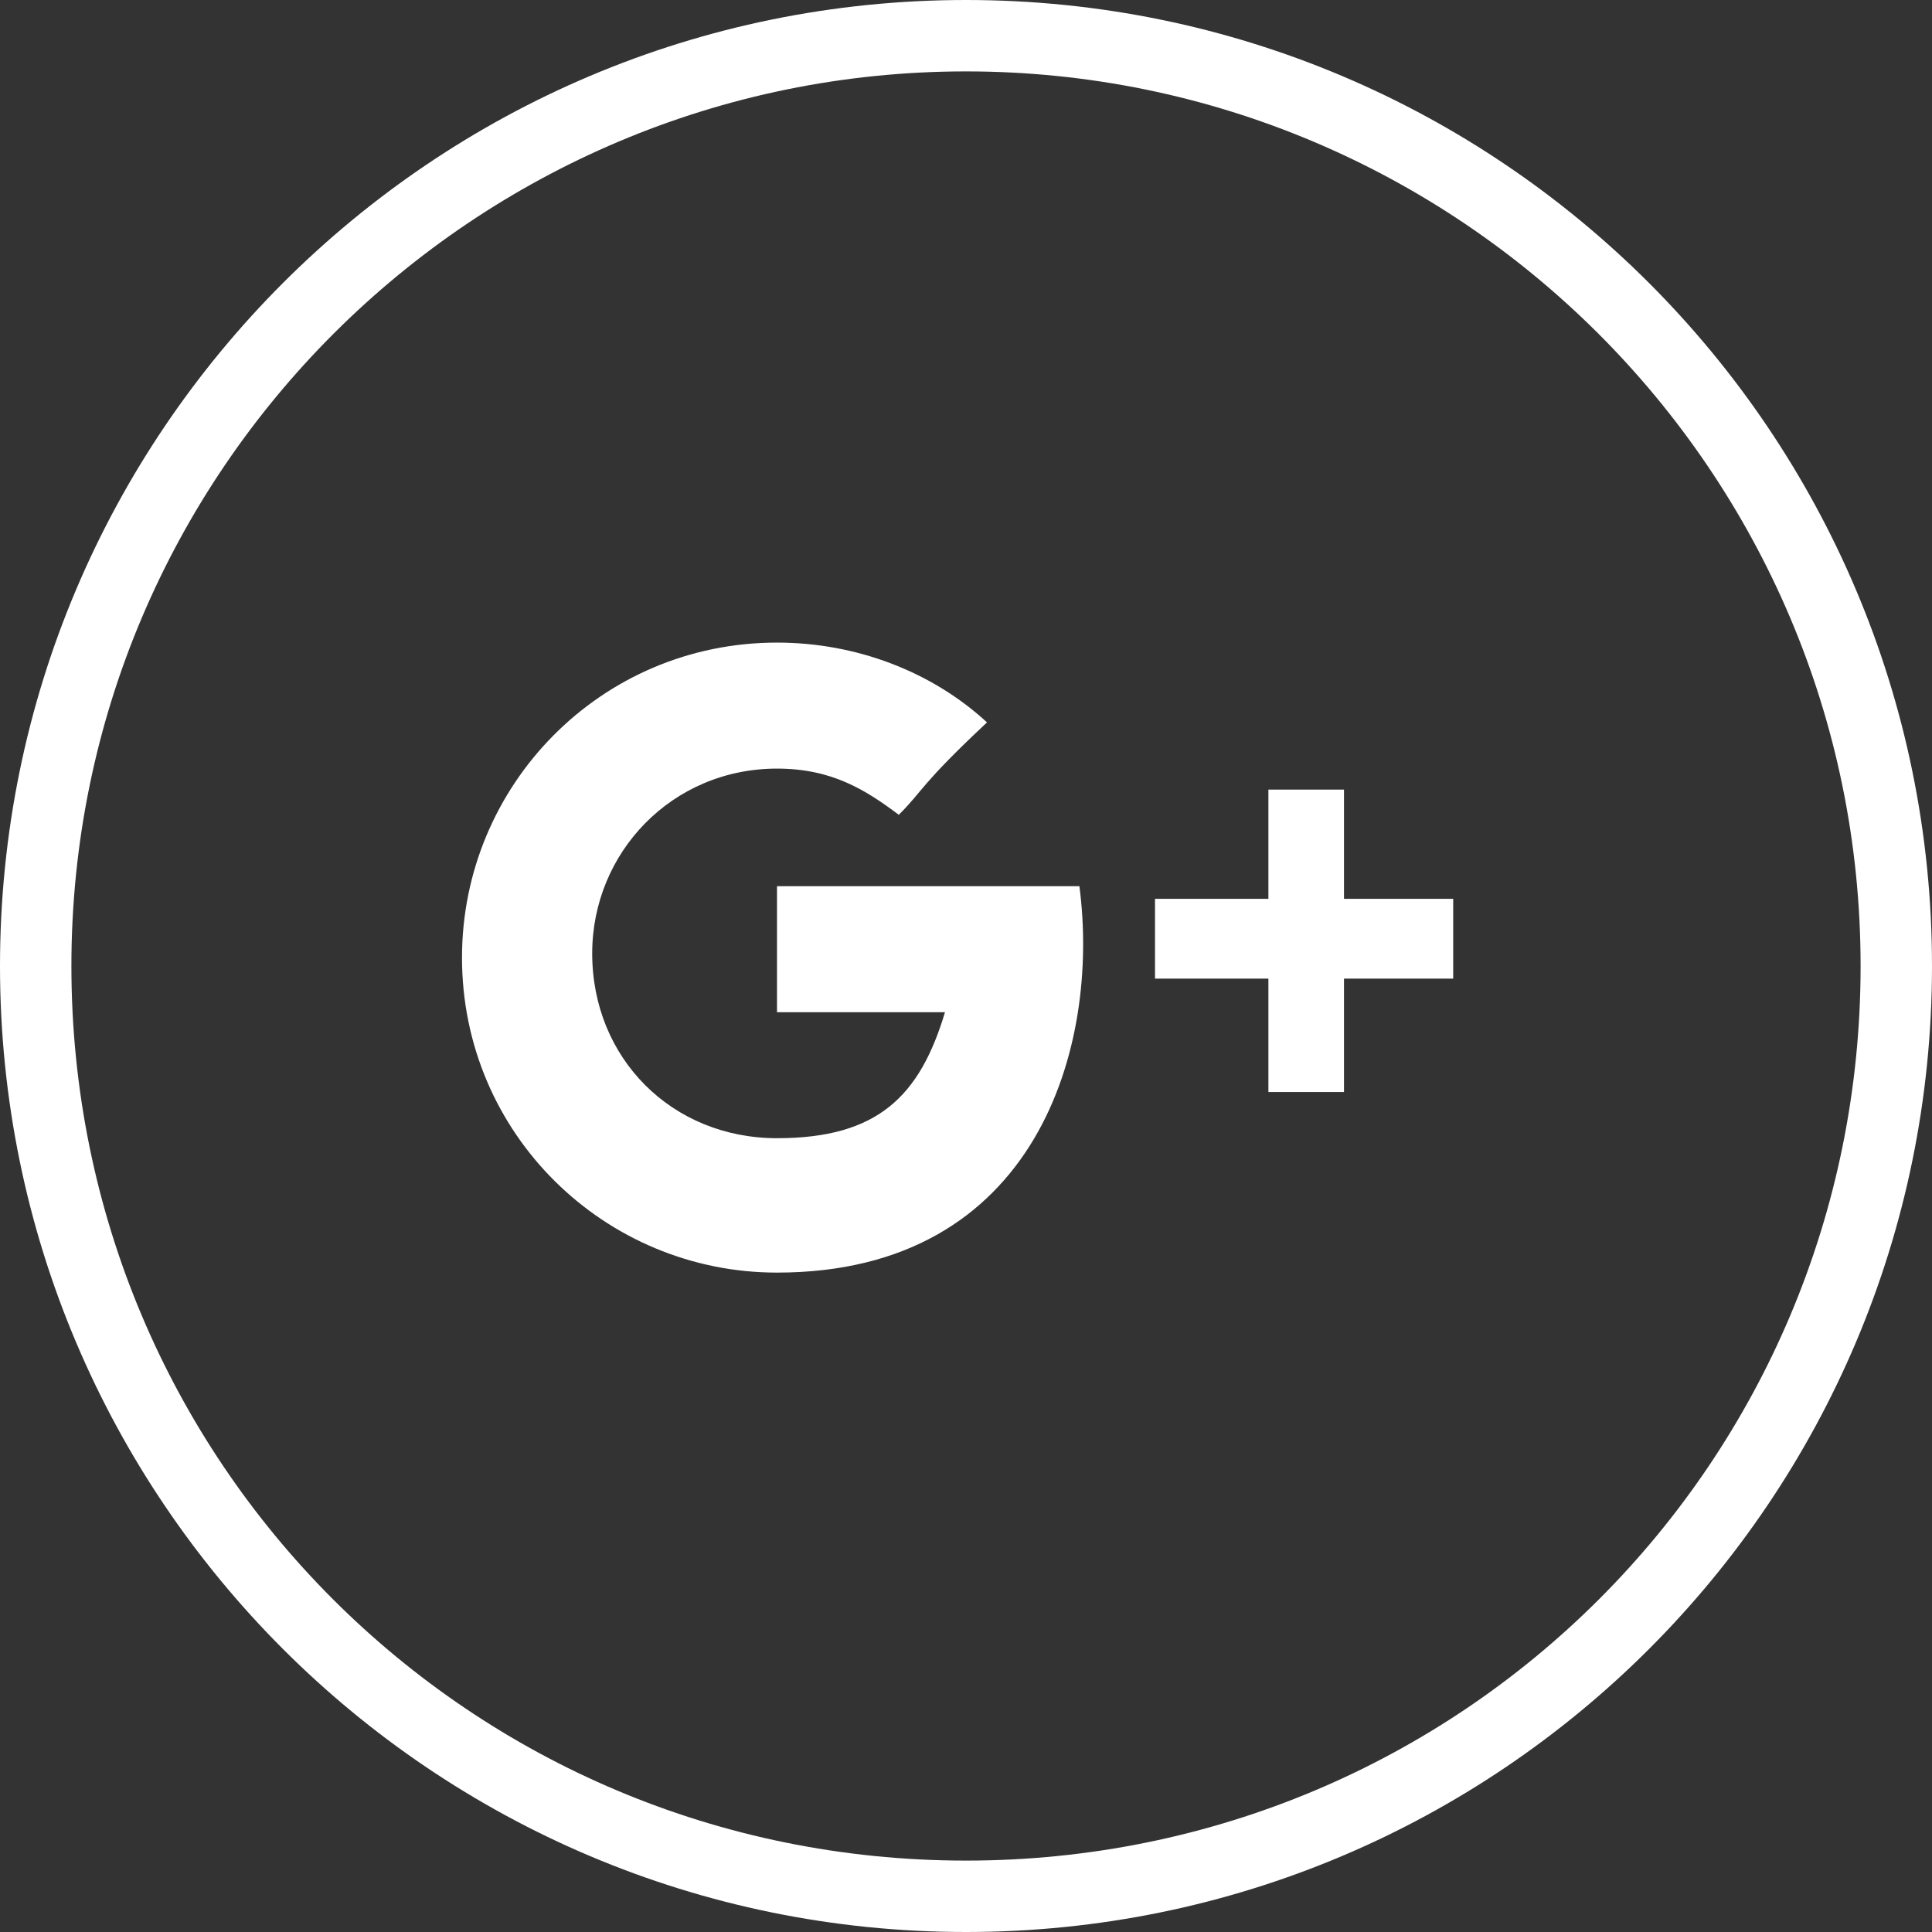 <?xml version="1.0" encoding="utf-8"?>
<!-- Generator: Adobe Illustrator 18.1.1, SVG Export Plug-In . SVG Version: 6.00 Build 0)  -->
<!DOCTYPE svg PUBLIC "-//W3C//DTD SVG 1.1//EN" "http://www.w3.org/Graphics/SVG/1.1/DTD/svg11.dtd">
<svg version="1.1" id="Layer_1" xmlns="http://www.w3.org/2000/svg" xmlns:xlink="http://www.w3.org/1999/xlink" x="0px" y="0px"
	 width="46px" height="46px" viewBox="-183 18 46 46" enable-background="new -183 18 46 46" xml:space="preserve">
<rect x="-183" y="18" width="46" height="46" fill="#333333" stroke="none"/>
<path fill="#FFFFFF" d="M-160,64c-12.7,0-23-10.3-23-23c0-12.7,10.3-23,23-23s23,10.3,23,23C-137,53.7-147.3,64-160,64z M-160,19.7
	c-11.7,0-21.3,9.5-21.3,21.3s9.5,21.3,21.3,21.3s21.3-9.5,21.3-21.3S-148.3,19.7-160,19.7z M-151,44h-1.8v-2.7h-2.7v-1.9h2.7v-2.6
	h1.8v2.6h2.6v1.9h-2.6V44z M-164.5,48.3c-4.1,0-7.5-3.3-7.5-7.5c0-4.1,3.3-7.5,7.5-7.5c1.9,0,3.7,0.7,5,1.9
	c-1.6,1.5-1.5,1.6-2.1,2.2c-0.8-0.6-1.6-1.1-2.9-1.1c-2.5,0-4.4,2-4.4,4.4c0,2.5,1.9,4.4,4.4,4.4c2.4,0,3.4-1,4-3c-1.2,0-4,0-4,0v-3
	h7.2C-156.8,42.9-158.3,48.3-164.5,48.3z"/>
</svg>
